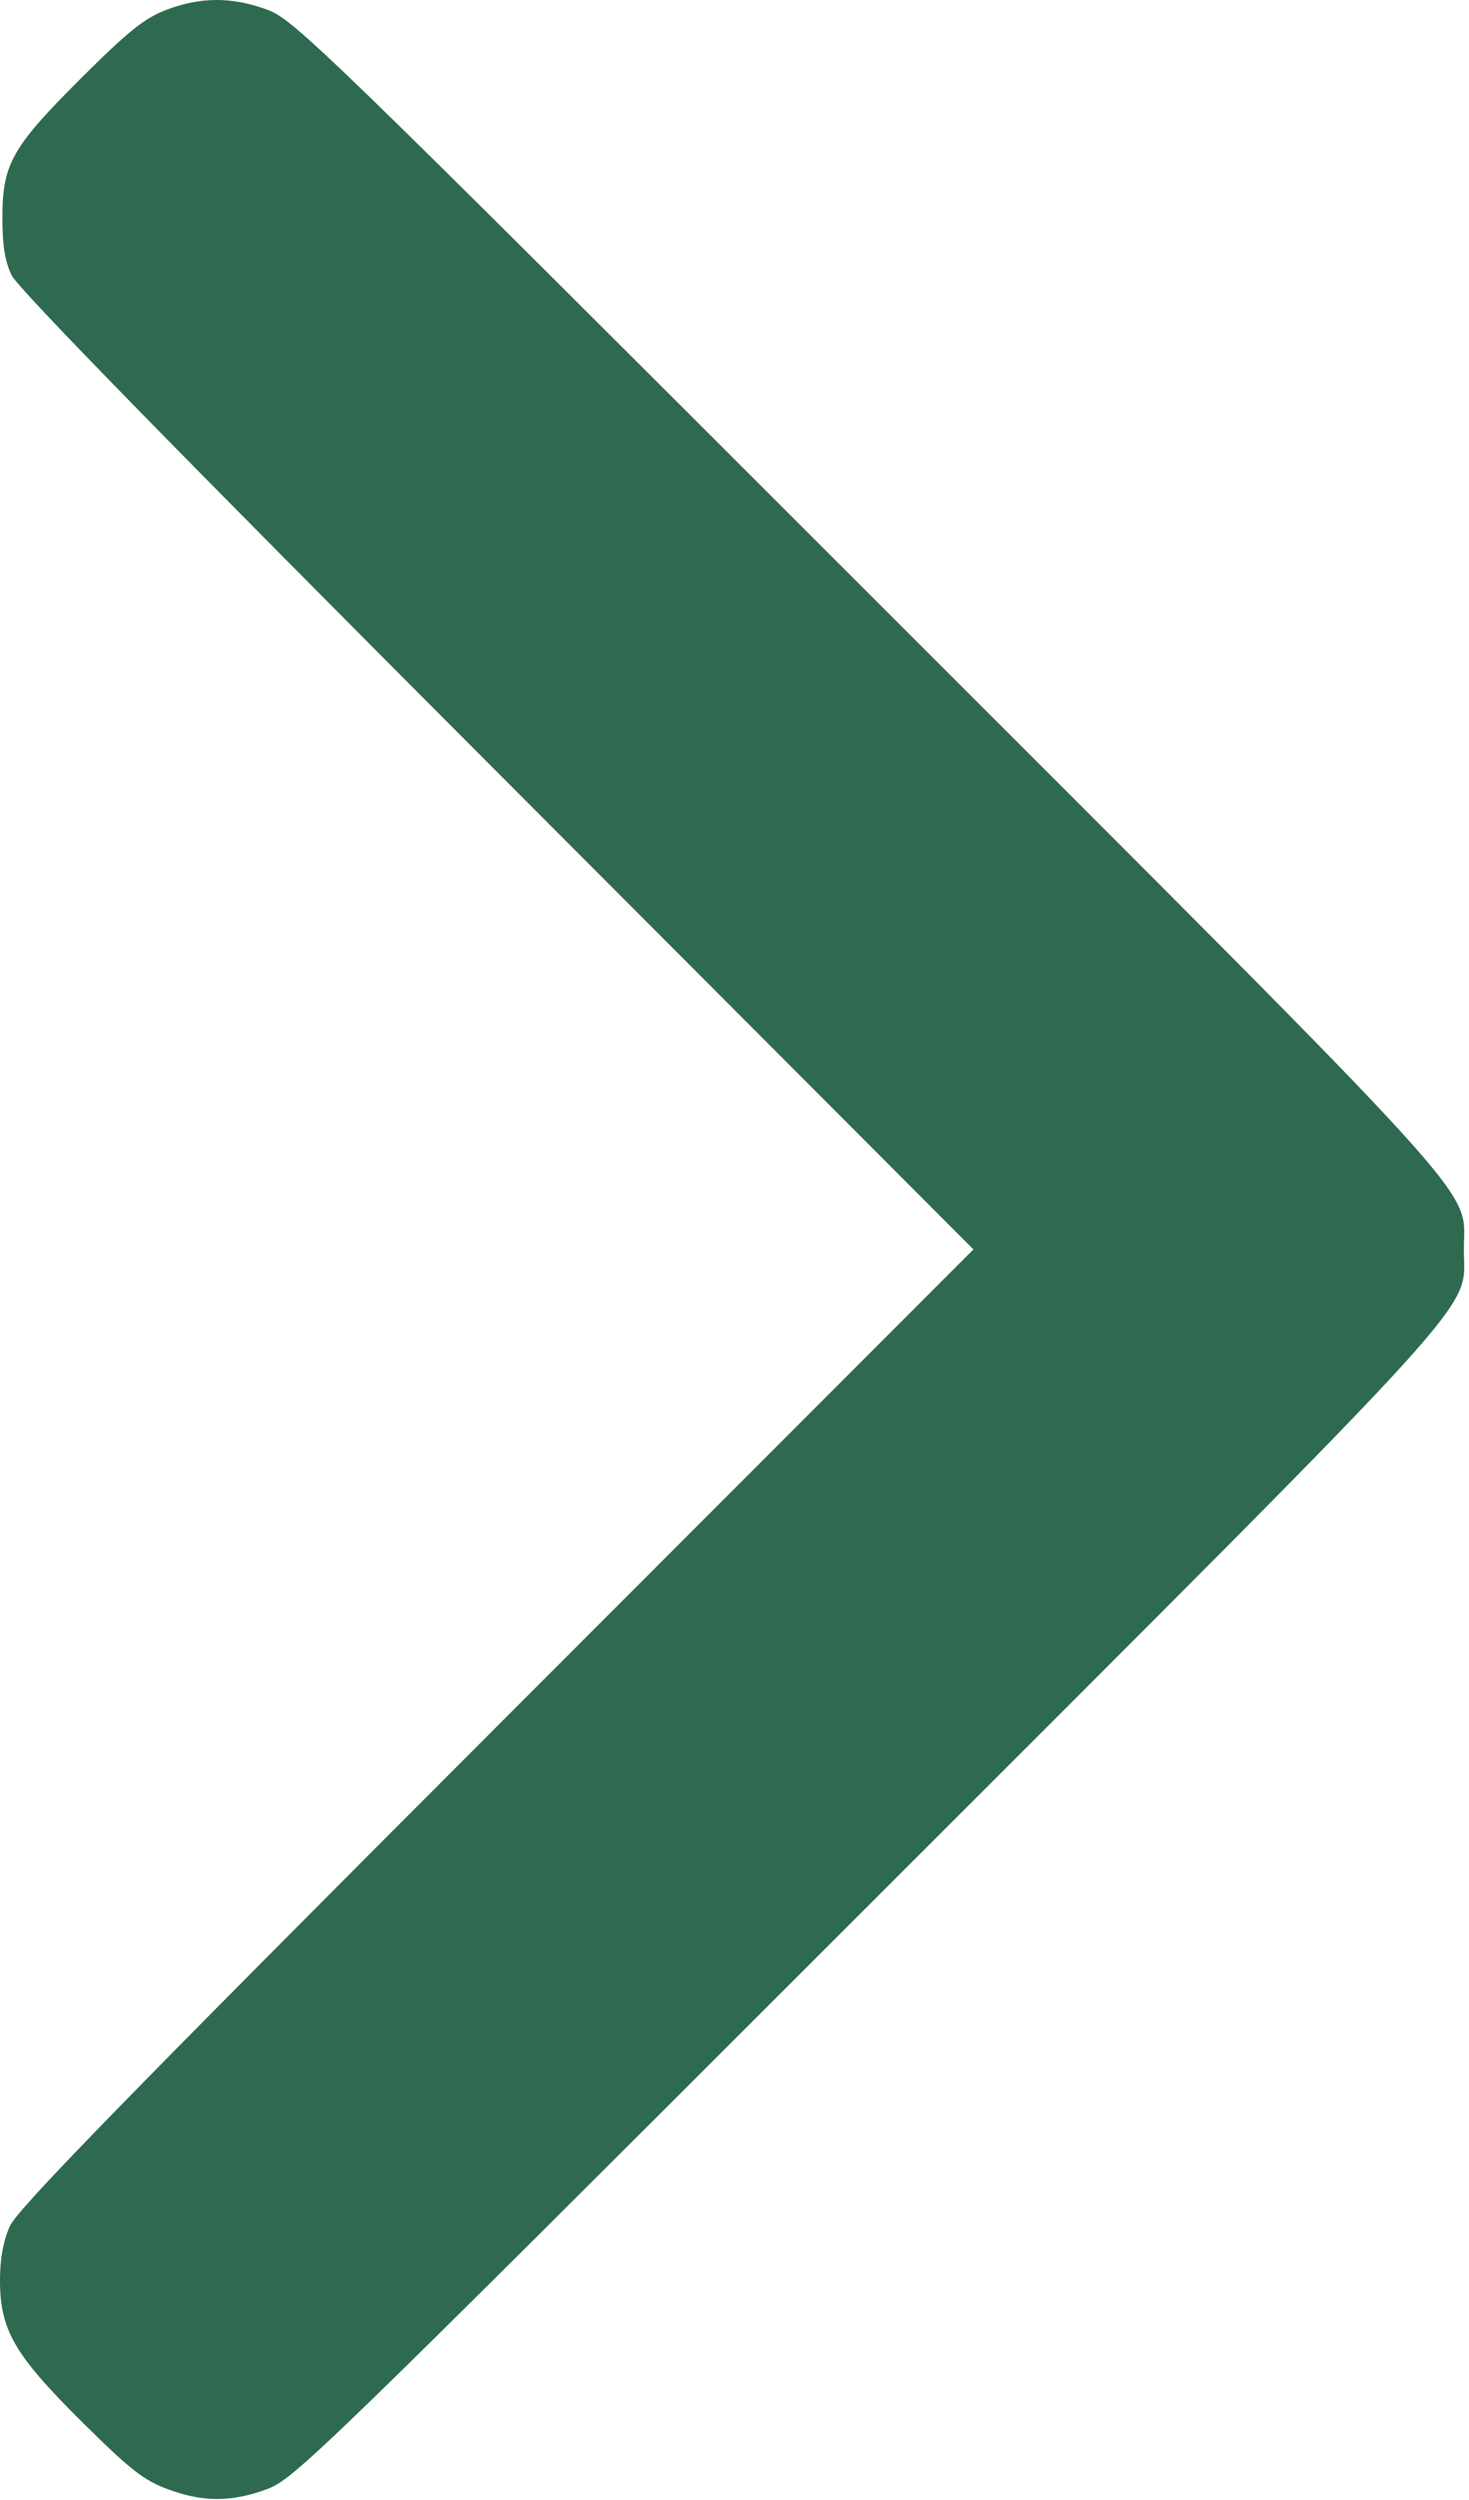 <svg width="301" height="512" viewBox="0 0 301 512" fill="none" xmlns="http://www.w3.org/2000/svg">
<path fill-rule="evenodd" clip-rule="evenodd" d="M34.008 2.046C29.612 3.734 26.279 6.401 16.891 15.744C2.493 30.072 0.532 33.494 0.495 44.346C0.475 50.177 0.983 53.431 2.367 56.346C3.654 59.059 35.677 91.807 101.862 158.099L199.459 255.851L101.754 353.599C25.751 429.633 3.6 452.346 2.03 455.846C0.681 458.854 0.008 462.502 0 466.846C-0.02 477.1 2.904 482.166 16.785 495.935C26.549 505.622 29.418 507.88 34.256 509.685C41.549 512.408 47.321 512.421 54.68 509.73C60.223 507.703 65.429 502.656 177.673 390.48C307.337 260.893 299.948 269.029 299.948 255.846C299.948 242.663 307.337 250.799 177.673 121.208C65.373 8.971 60.226 3.981 54.68 1.958C47.448 -0.681 41.041 -0.654 34.008 2.046Z" fill="#2D6A4F"/>
</svg>
